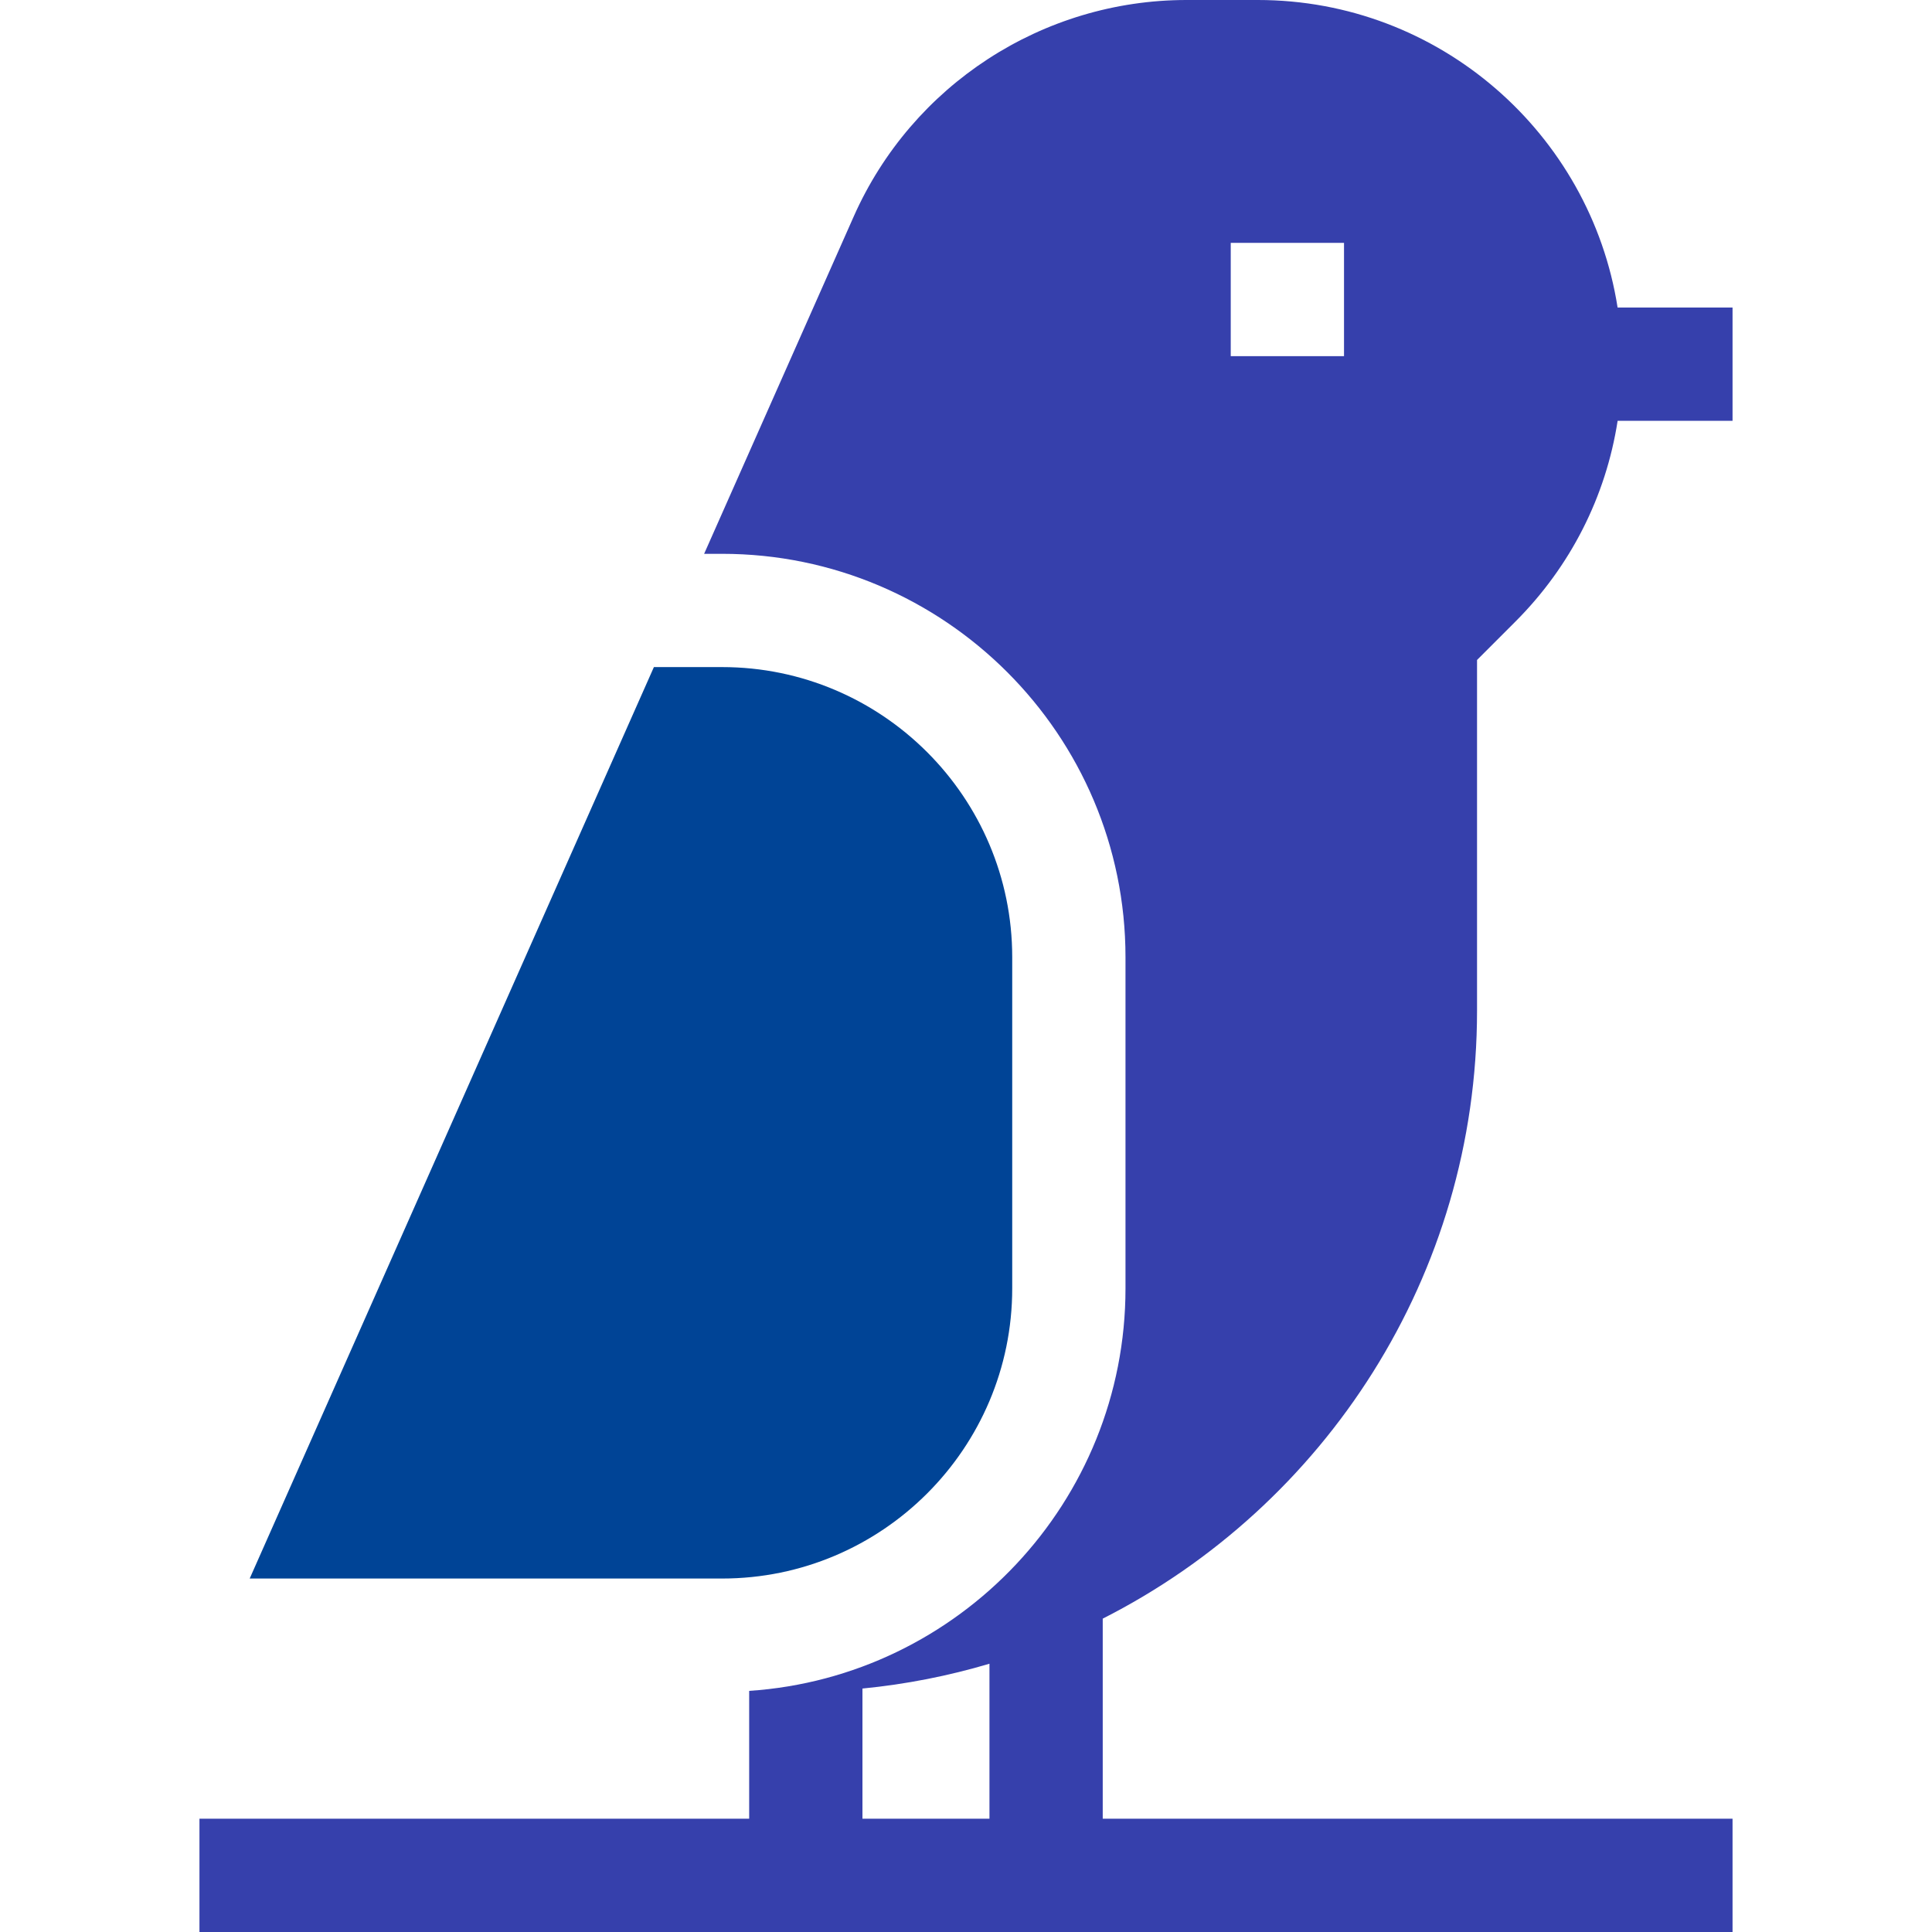 <?xml version="1.0" encoding="UTF-8" standalone="no"?><!-- Generator: Gravit.io --><svg xmlns="http://www.w3.org/2000/svg" xmlns:xlink="http://www.w3.org/1999/xlink" style="isolation:isolate" viewBox="0 0 512 512" width="512pt" height="512pt"><defs><clipPath id="_clipPath_DUmuEnmxOtnPo0JapCF2V72iYsukYLOy"><rect width="512" height="512"/></clipPath></defs><g clip-path="url(#_clipPath_DUmuEnmxOtnPo0JapCF2V72iYsukYLOy)"><path d=" M 268.249 341.44 L 268.249 253.672 C 268.249 211.277 233.757 176.785 191.362 176.785 L 173.29 176.785 L 66.172 418.328 L 191.361 418.328 C 233.757 418.328 268.249 383.836 268.249 341.44 Z " fill="rgb(0,68,150)"/><path d=" M 198.54 481.982 L 52.858 481.982 L 52.858 512 L 459.142 512 L 459.142 481.982 L 292.235 481.982 L 292.235 428.956 C 351.032 399.158 391.43 338.121 391.43 267.819 L 391.43 174.899 L 401.583 164.745 C 416.223 150.105 425.573 131.59 428.69 111.515 L 459.142 111.515 L 459.142 81.497 L 428.68 81.497 C 421.449 35.385 381.453 0 333.344 0 L 314.461 0 C 276.328 0 241.7 22.525 226.241 57.382 L 186.602 146.768 L 191.362 146.768 C 250.31 146.768 298.267 194.726 298.267 253.673 L 298.267 341.441 C 298.267 397.977 254.153 444.393 198.54 448.1 L 198.54 481.982 Z  M 326.159 64.366 L 356.178 64.366 L 356.178 94.384 L 326.159 94.384 L 326.159 64.366 Z  M 262.217 481.982 L 228.559 481.982 L 228.559 447.481 C 240.131 446.353 251.384 444.122 262.217 440.904 L 262.217 481.982 Z " fill="rgb(54,64,172)"/></g></svg>